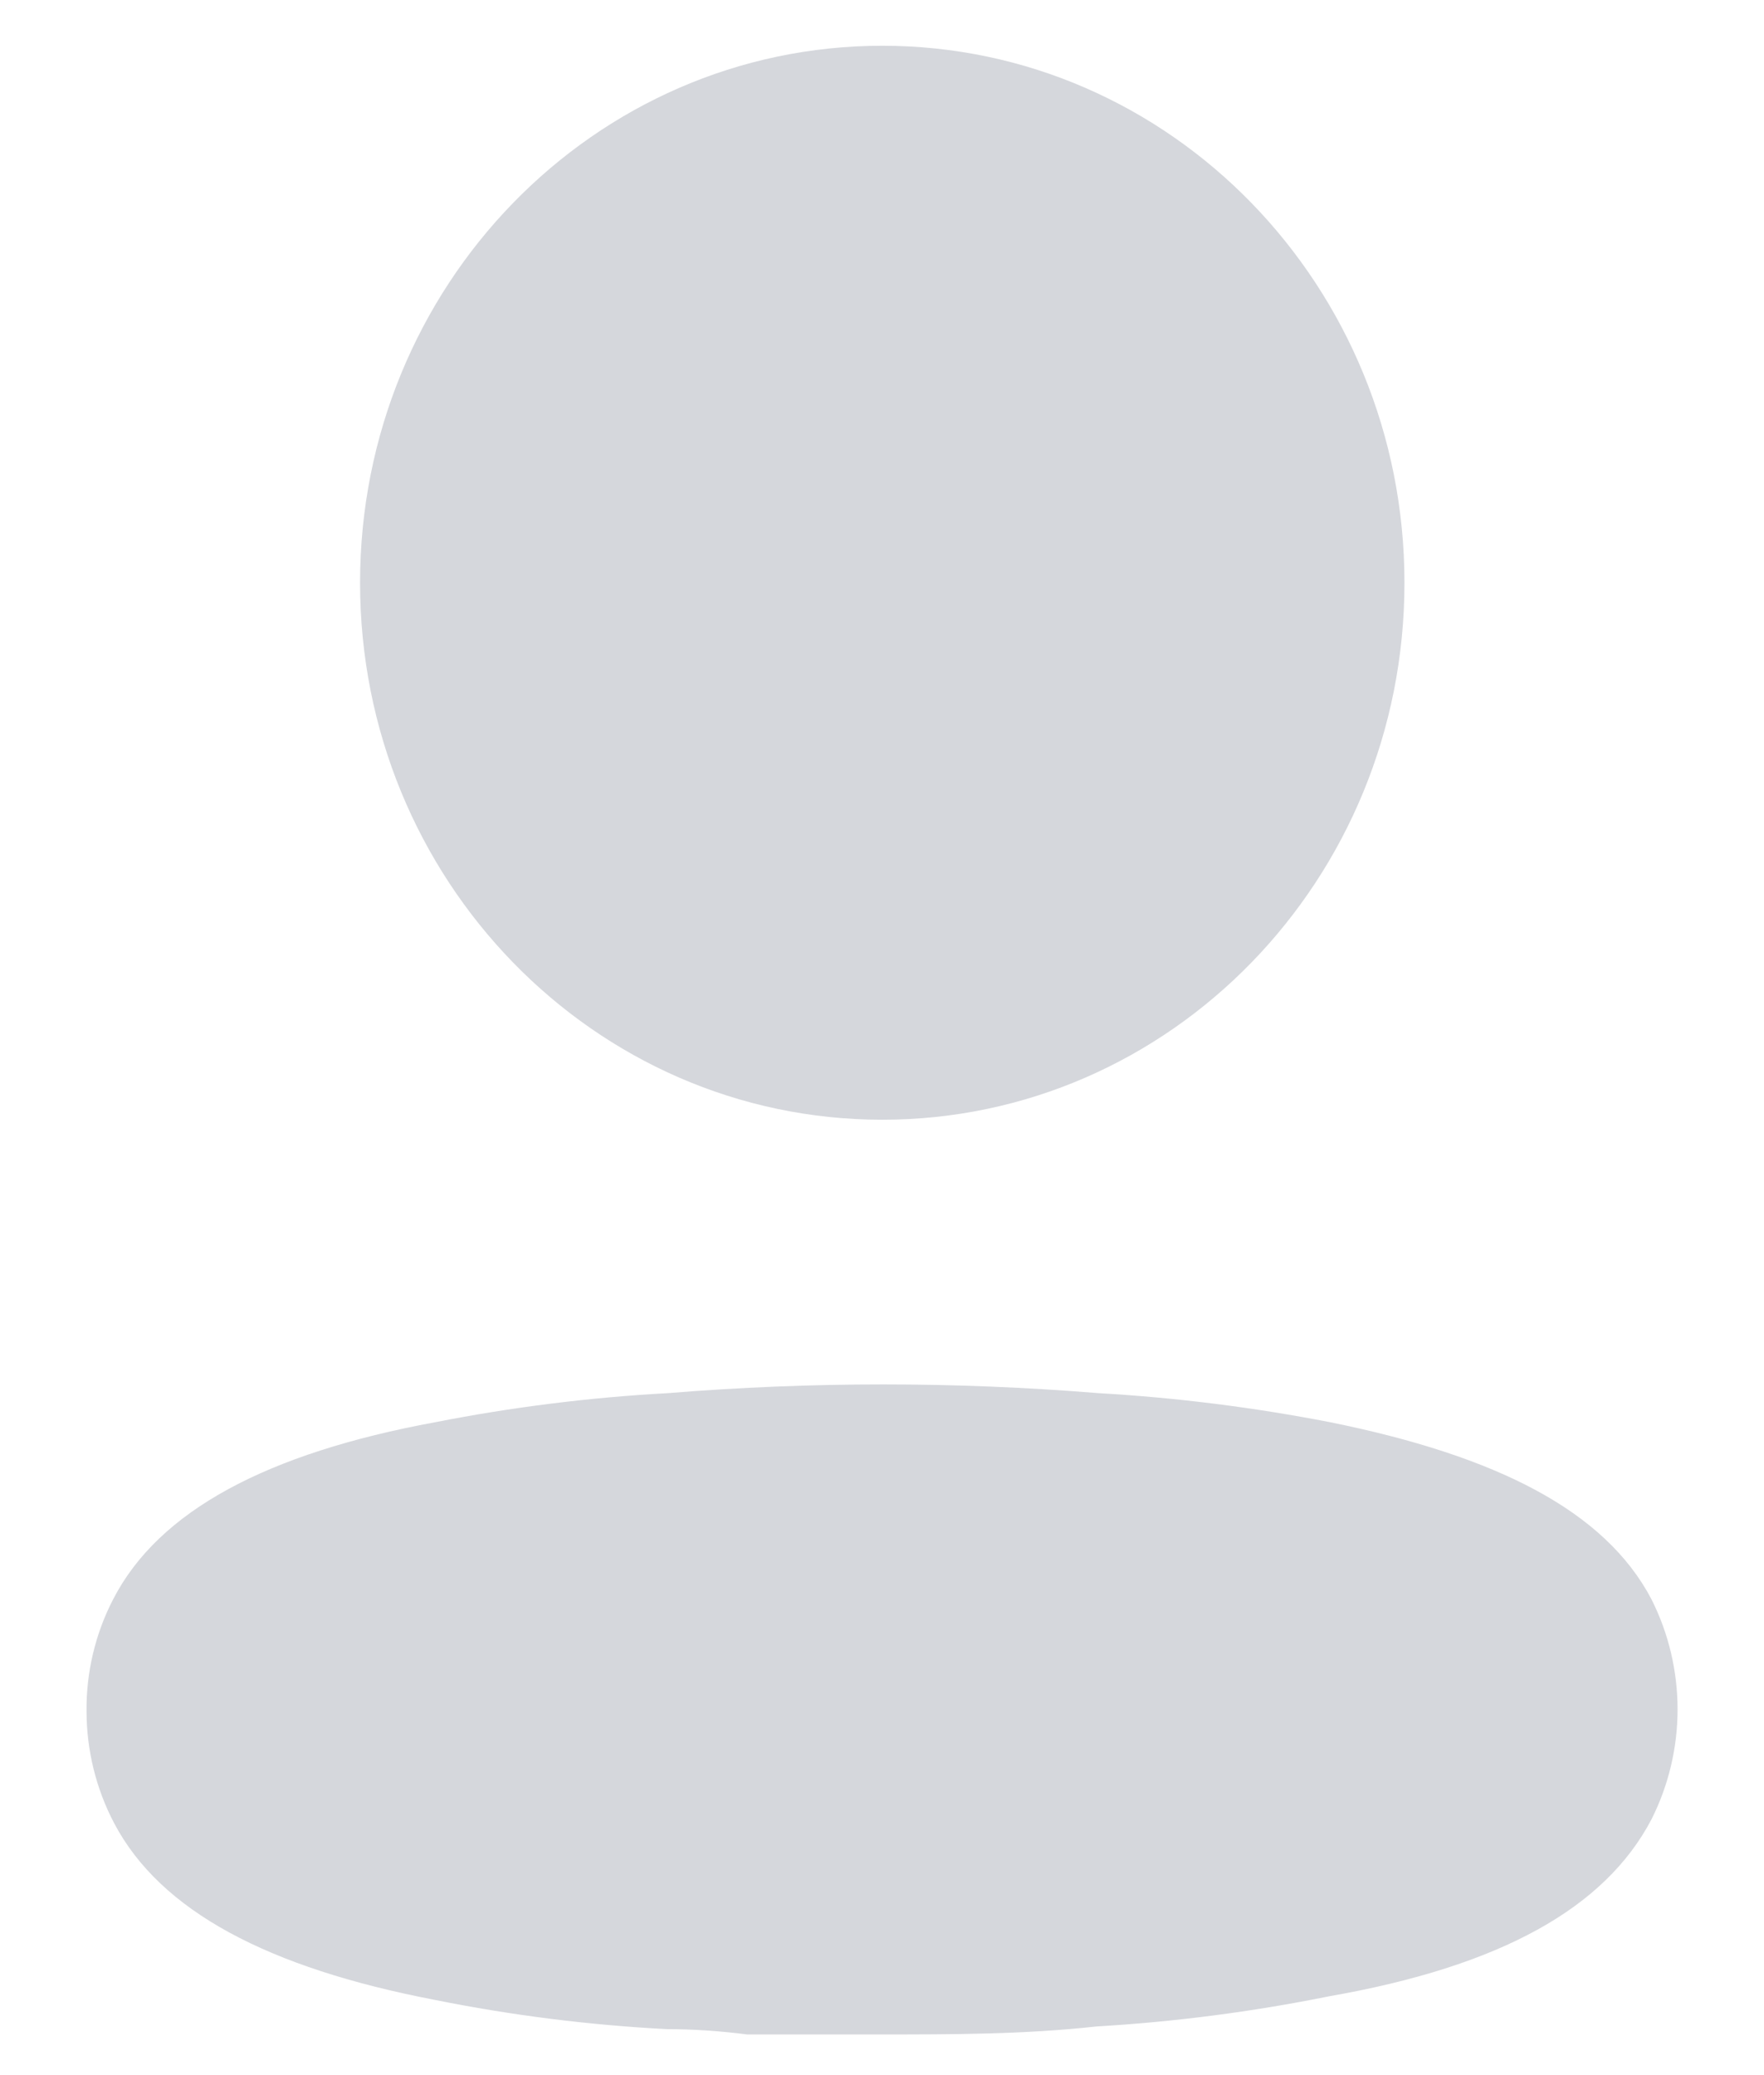 <svg width="17" height="20" viewBox="0 0 17 20" fill="none" xmlns="http://www.w3.org/2000/svg">
<path fill-rule="evenodd" clip-rule="evenodd" d="M13.535 5.617C13.535 8.475 11.282 10.792 8.503 10.792C5.723 10.792 3.47 8.475 3.47 5.617C3.47 2.758 5.723 0.441 8.503 0.441C11.282 0.441 13.535 2.758 13.535 5.617ZM12.822 13.708C14.422 14.032 15.467 14.56 15.915 15.413C16.251 16.078 16.251 16.871 15.915 17.536C15.467 18.389 14.464 18.951 12.805 19.241C12.067 19.39 11.319 19.487 10.567 19.531C9.87 19.608 9.174 19.608 8.469 19.608H7.201C6.936 19.574 6.679 19.557 6.43 19.557C5.678 19.518 4.93 19.424 4.191 19.275C2.591 18.968 1.547 18.423 1.099 17.57C0.926 17.24 0.835 16.871 0.834 16.496C0.83 16.119 0.918 15.746 1.091 15.413C1.53 14.56 2.575 14.006 4.191 13.708C4.933 13.562 5.684 13.468 6.438 13.427C7.818 13.315 9.204 13.315 10.584 13.427C11.335 13.47 12.083 13.564 12.822 13.708Z" fill="#D5D7DC"/>
</svg>
